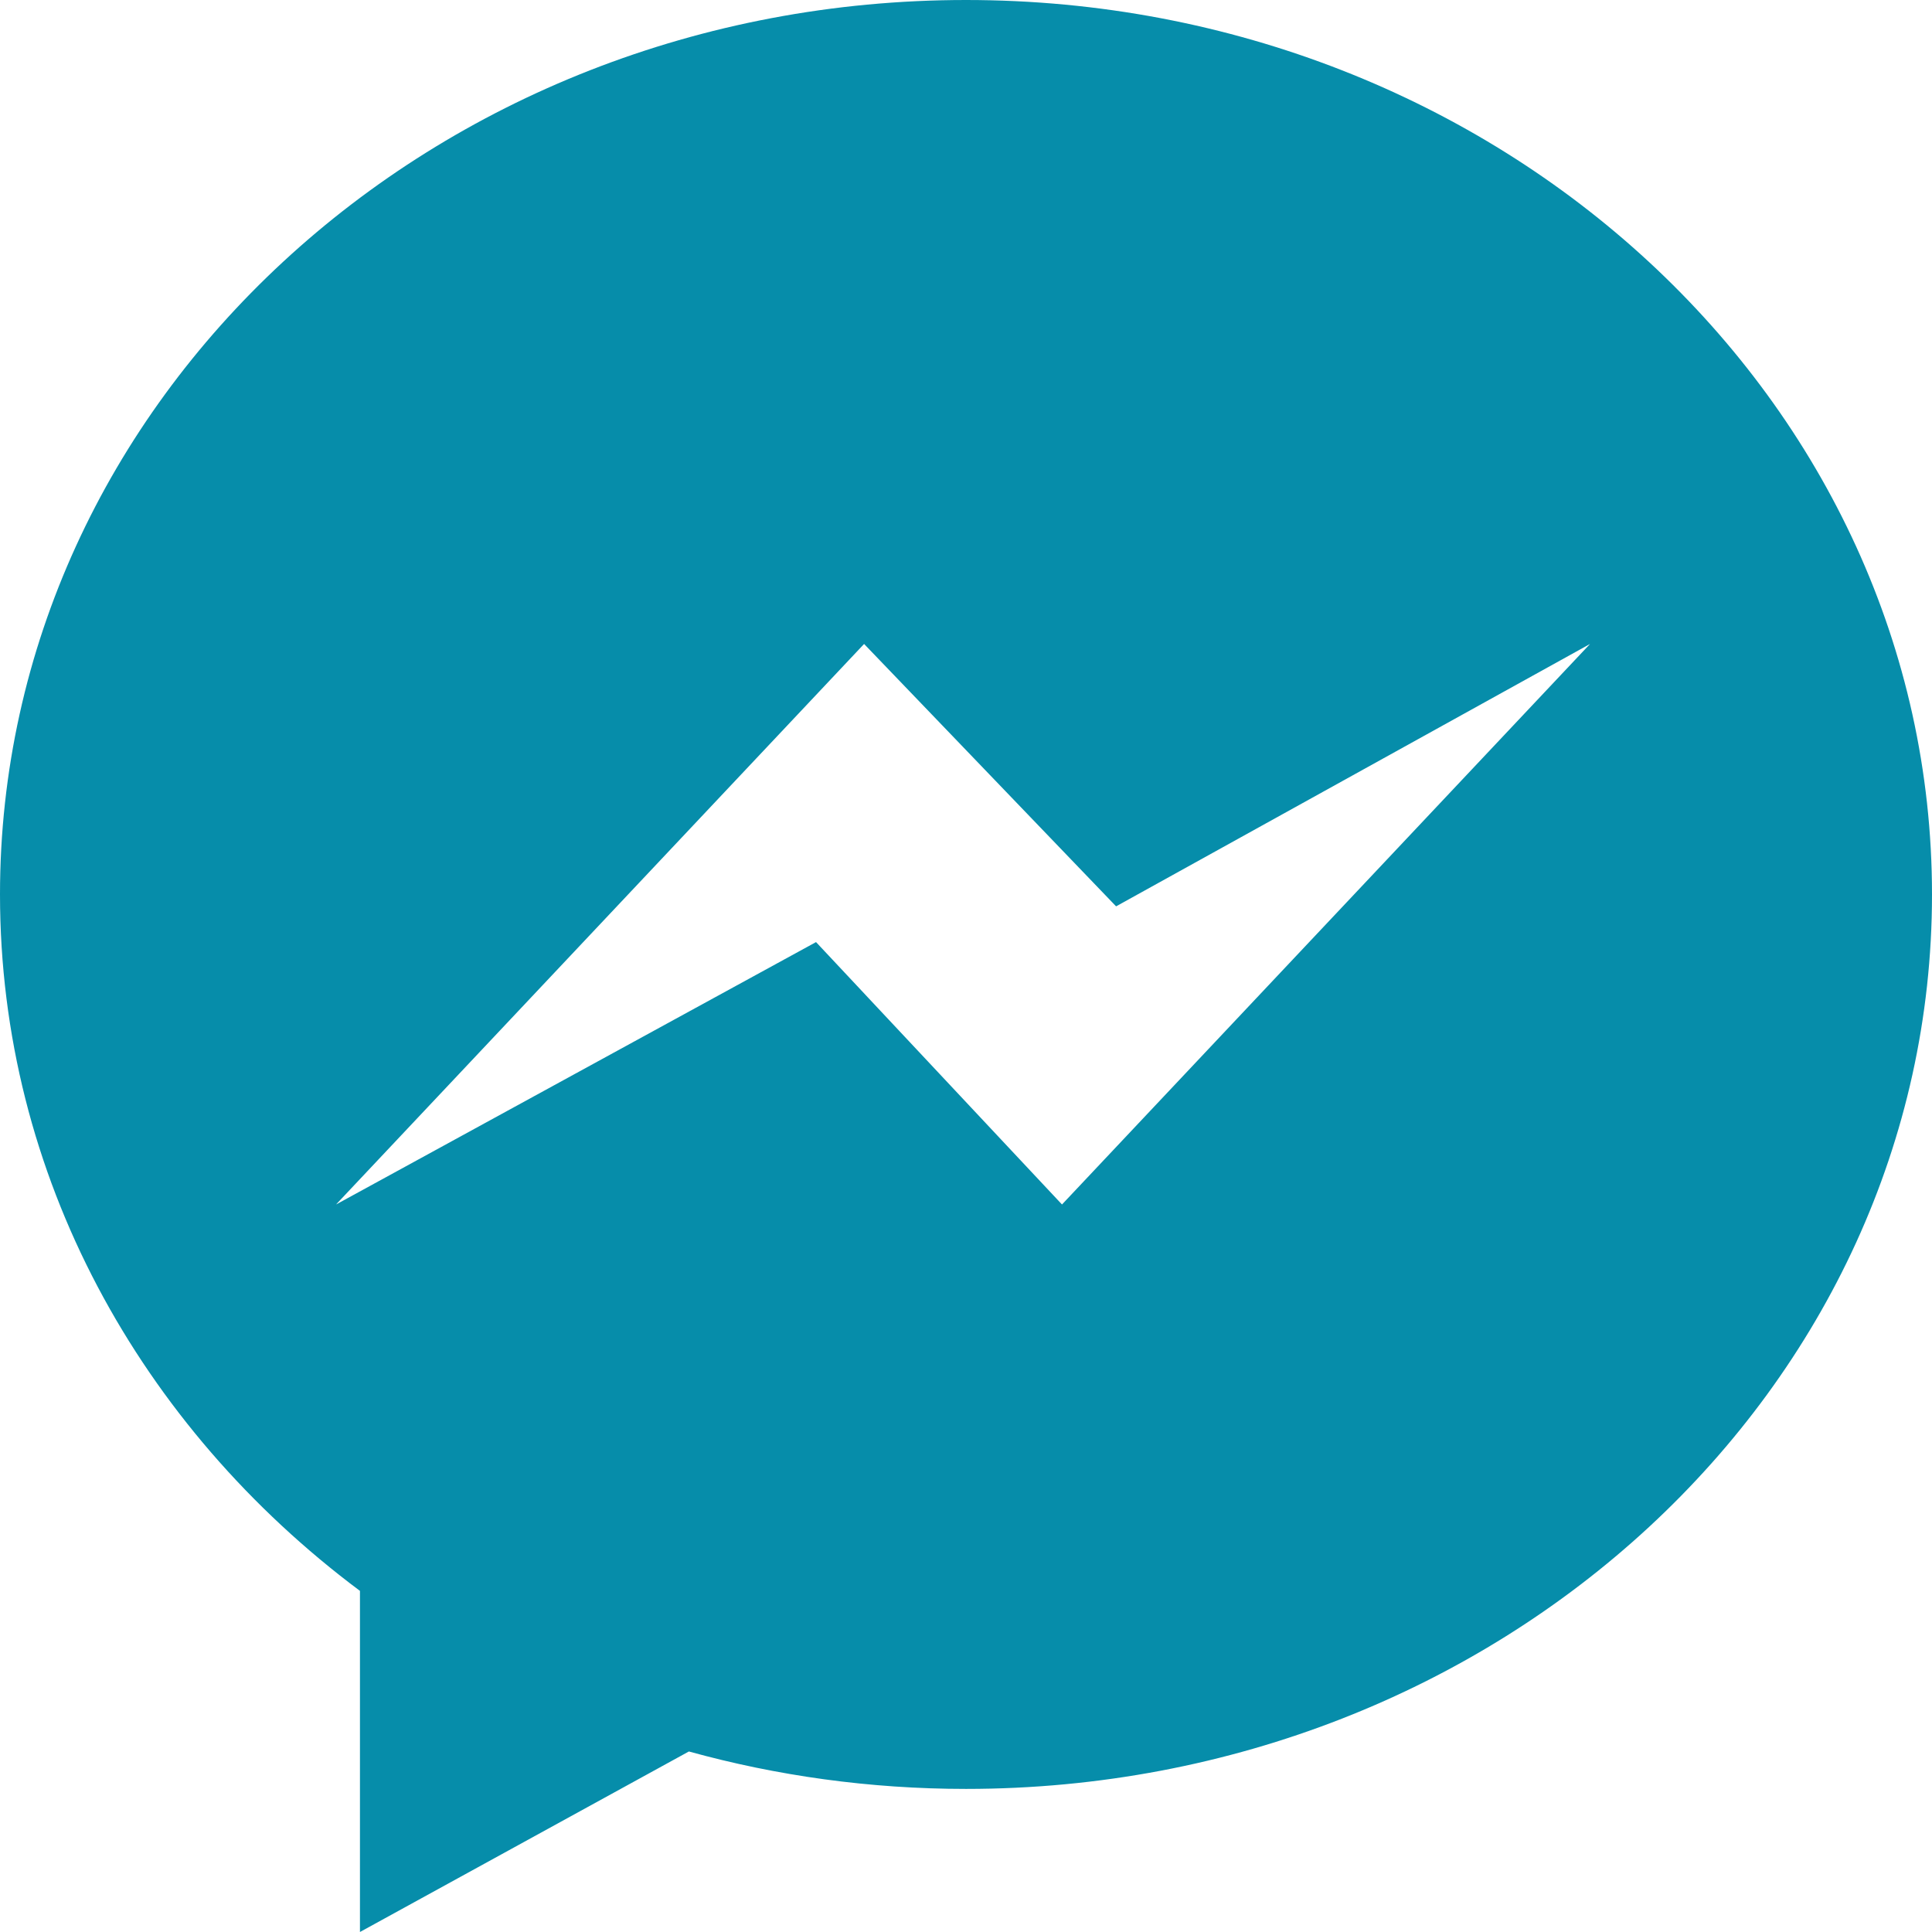 <svg width="16" height="16" viewBox="0 0 16 16" fill="none" xmlns="http://www.w3.org/2000/svg">
<path d="M8 0C3.582 0 0 3.316 0 7.407C0 9.738 1.163 11.817 2.981 13.175V16L5.705 14.505C6.432 14.706 7.202 14.815 8 14.815C12.418 14.815 16 11.499 16 7.408C16 3.317 12.418 0 8 0ZM8.795 9.975L6.758 7.802L2.783 9.975L7.156 5.333L9.243 7.506L13.168 5.333L8.795 9.975Z" fill="#068DAA"/>
</svg>
